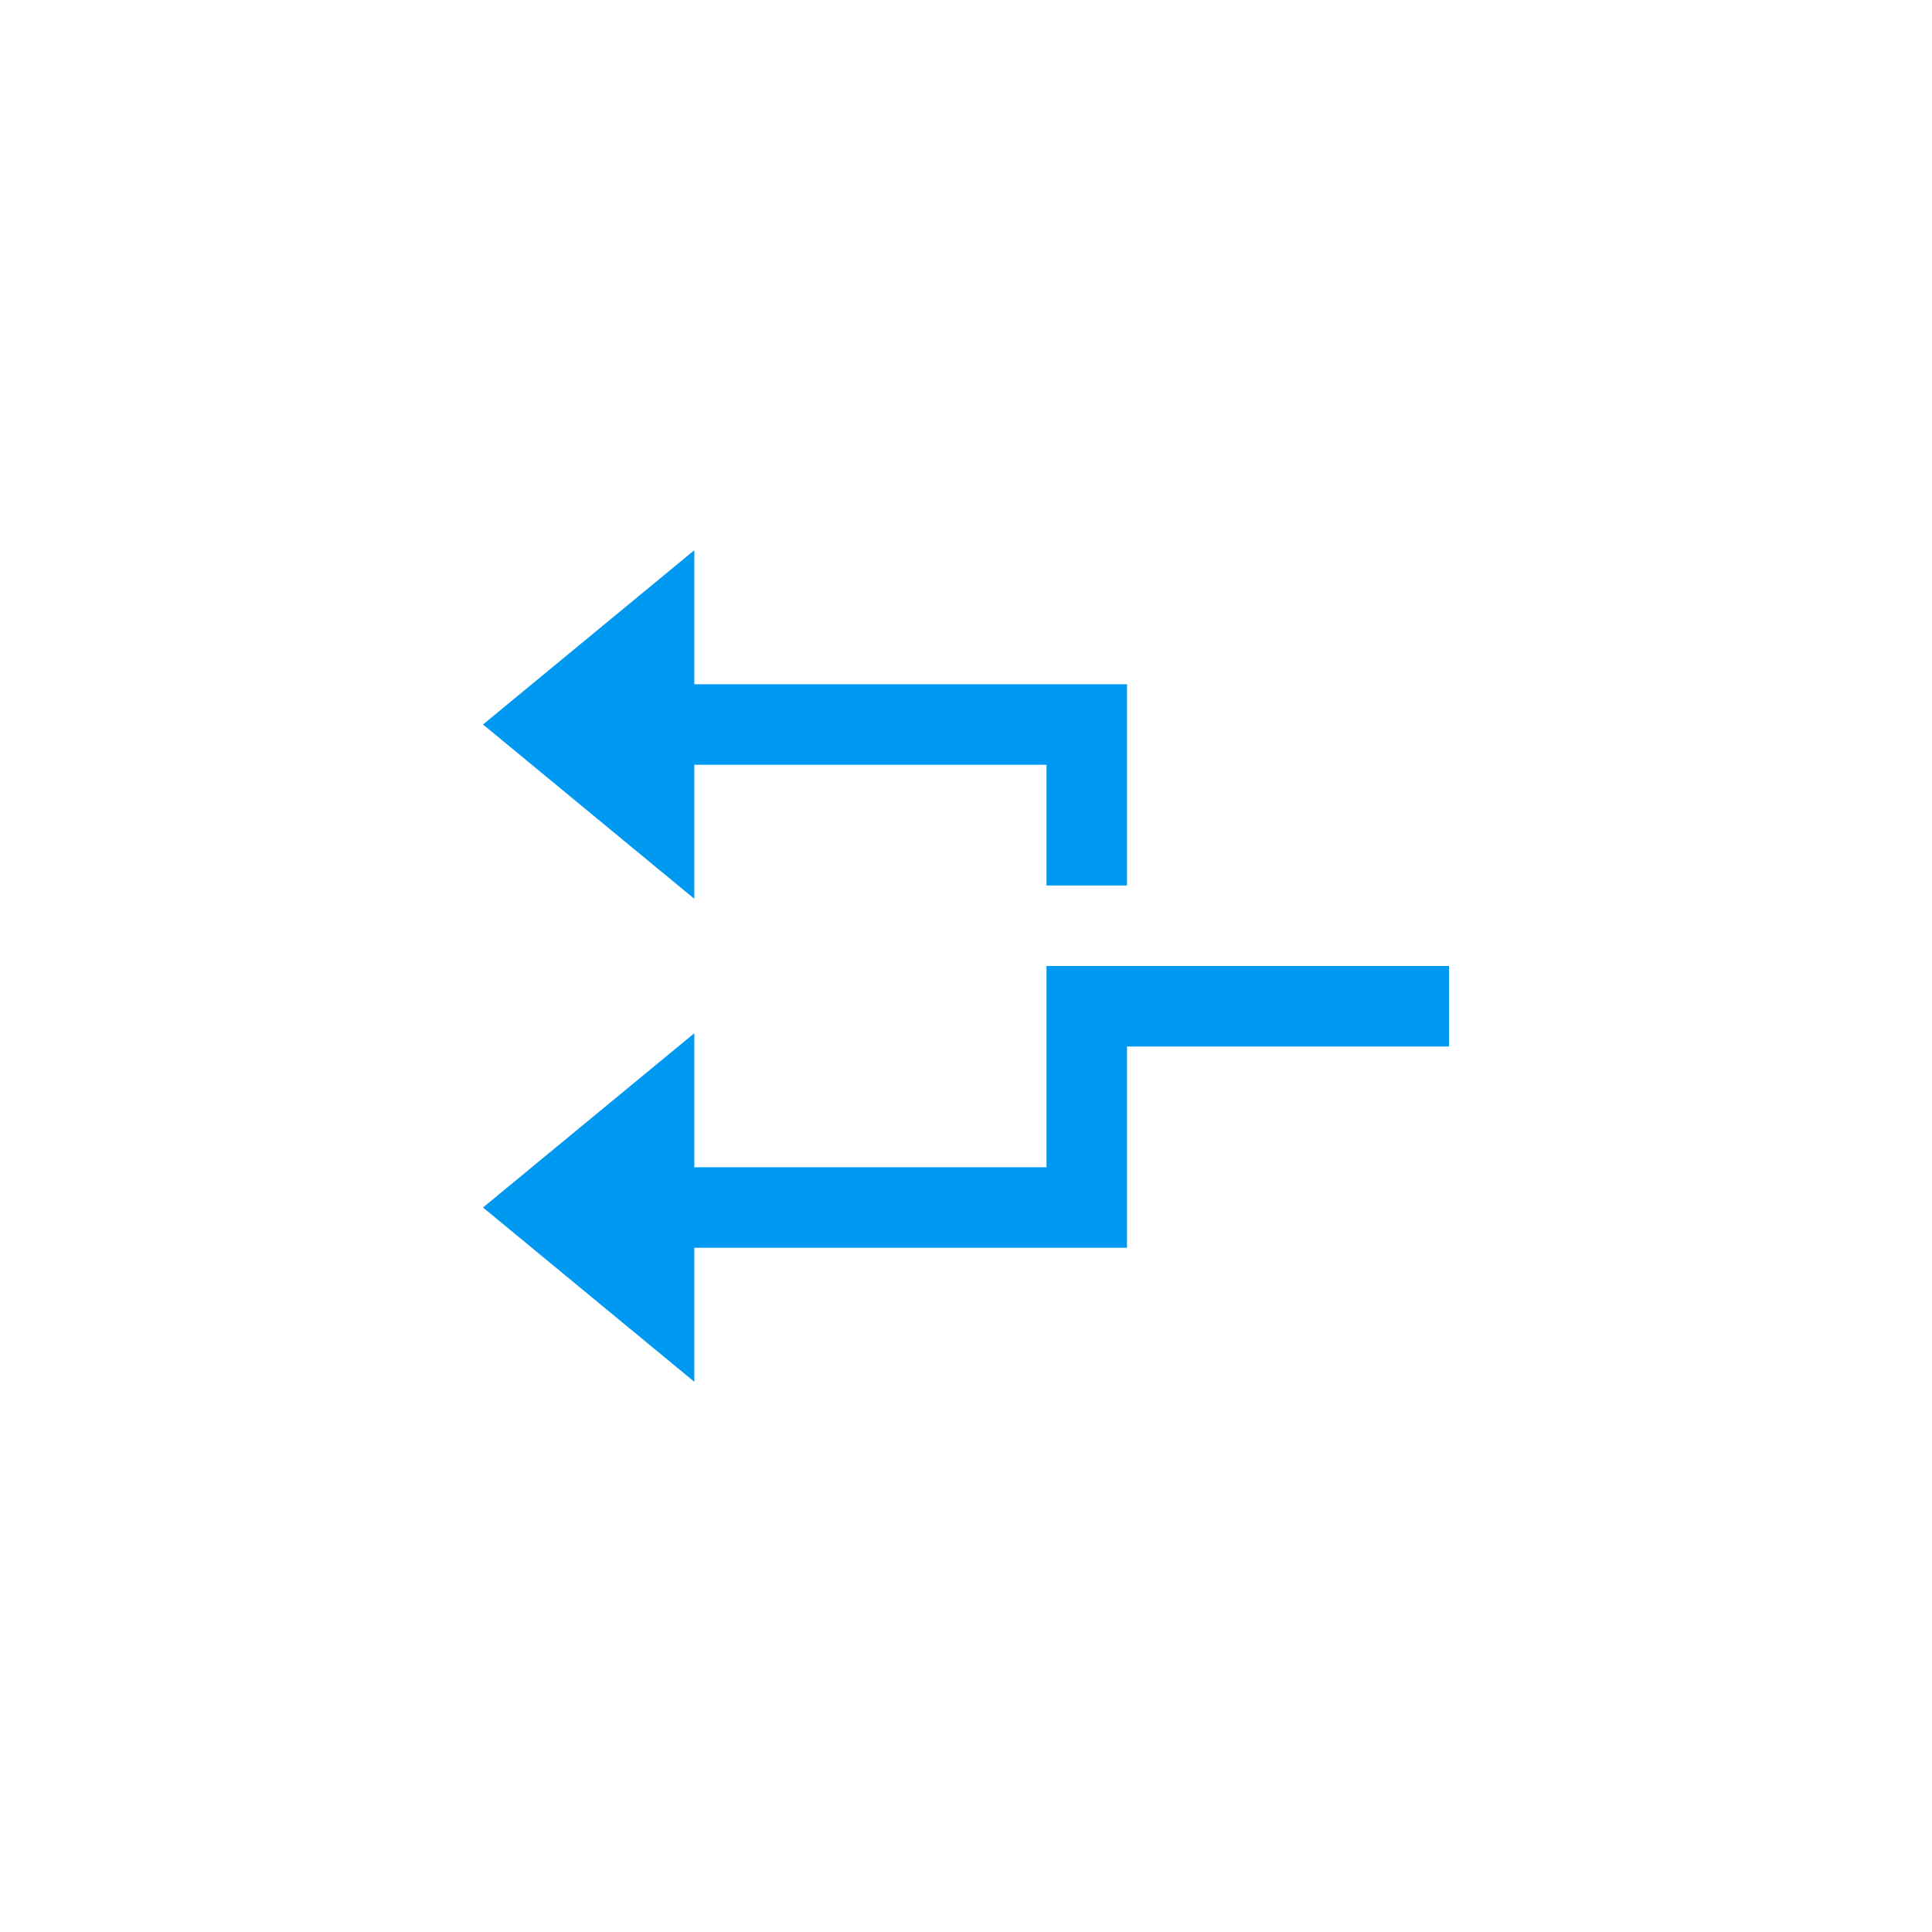 <svg width="48" height="48" viewBox="0 0 48 48" fill="none" xmlns="http://www.w3.org/2000/svg">
<path fill-rule="evenodd" clip-rule="evenodd" d="M17.25 22.33L12 18L17.25 13.67V17L27 17V17H28V22H26L26 19L17.25 19V22.33ZM36 26L28 26L28 31L27 31L17.25 31L17.25 34.33L12 30L17.25 25.67V29L26 29L26 26V24L28 24L36 24V26Z" fill="#0099F2"/>
</svg>
